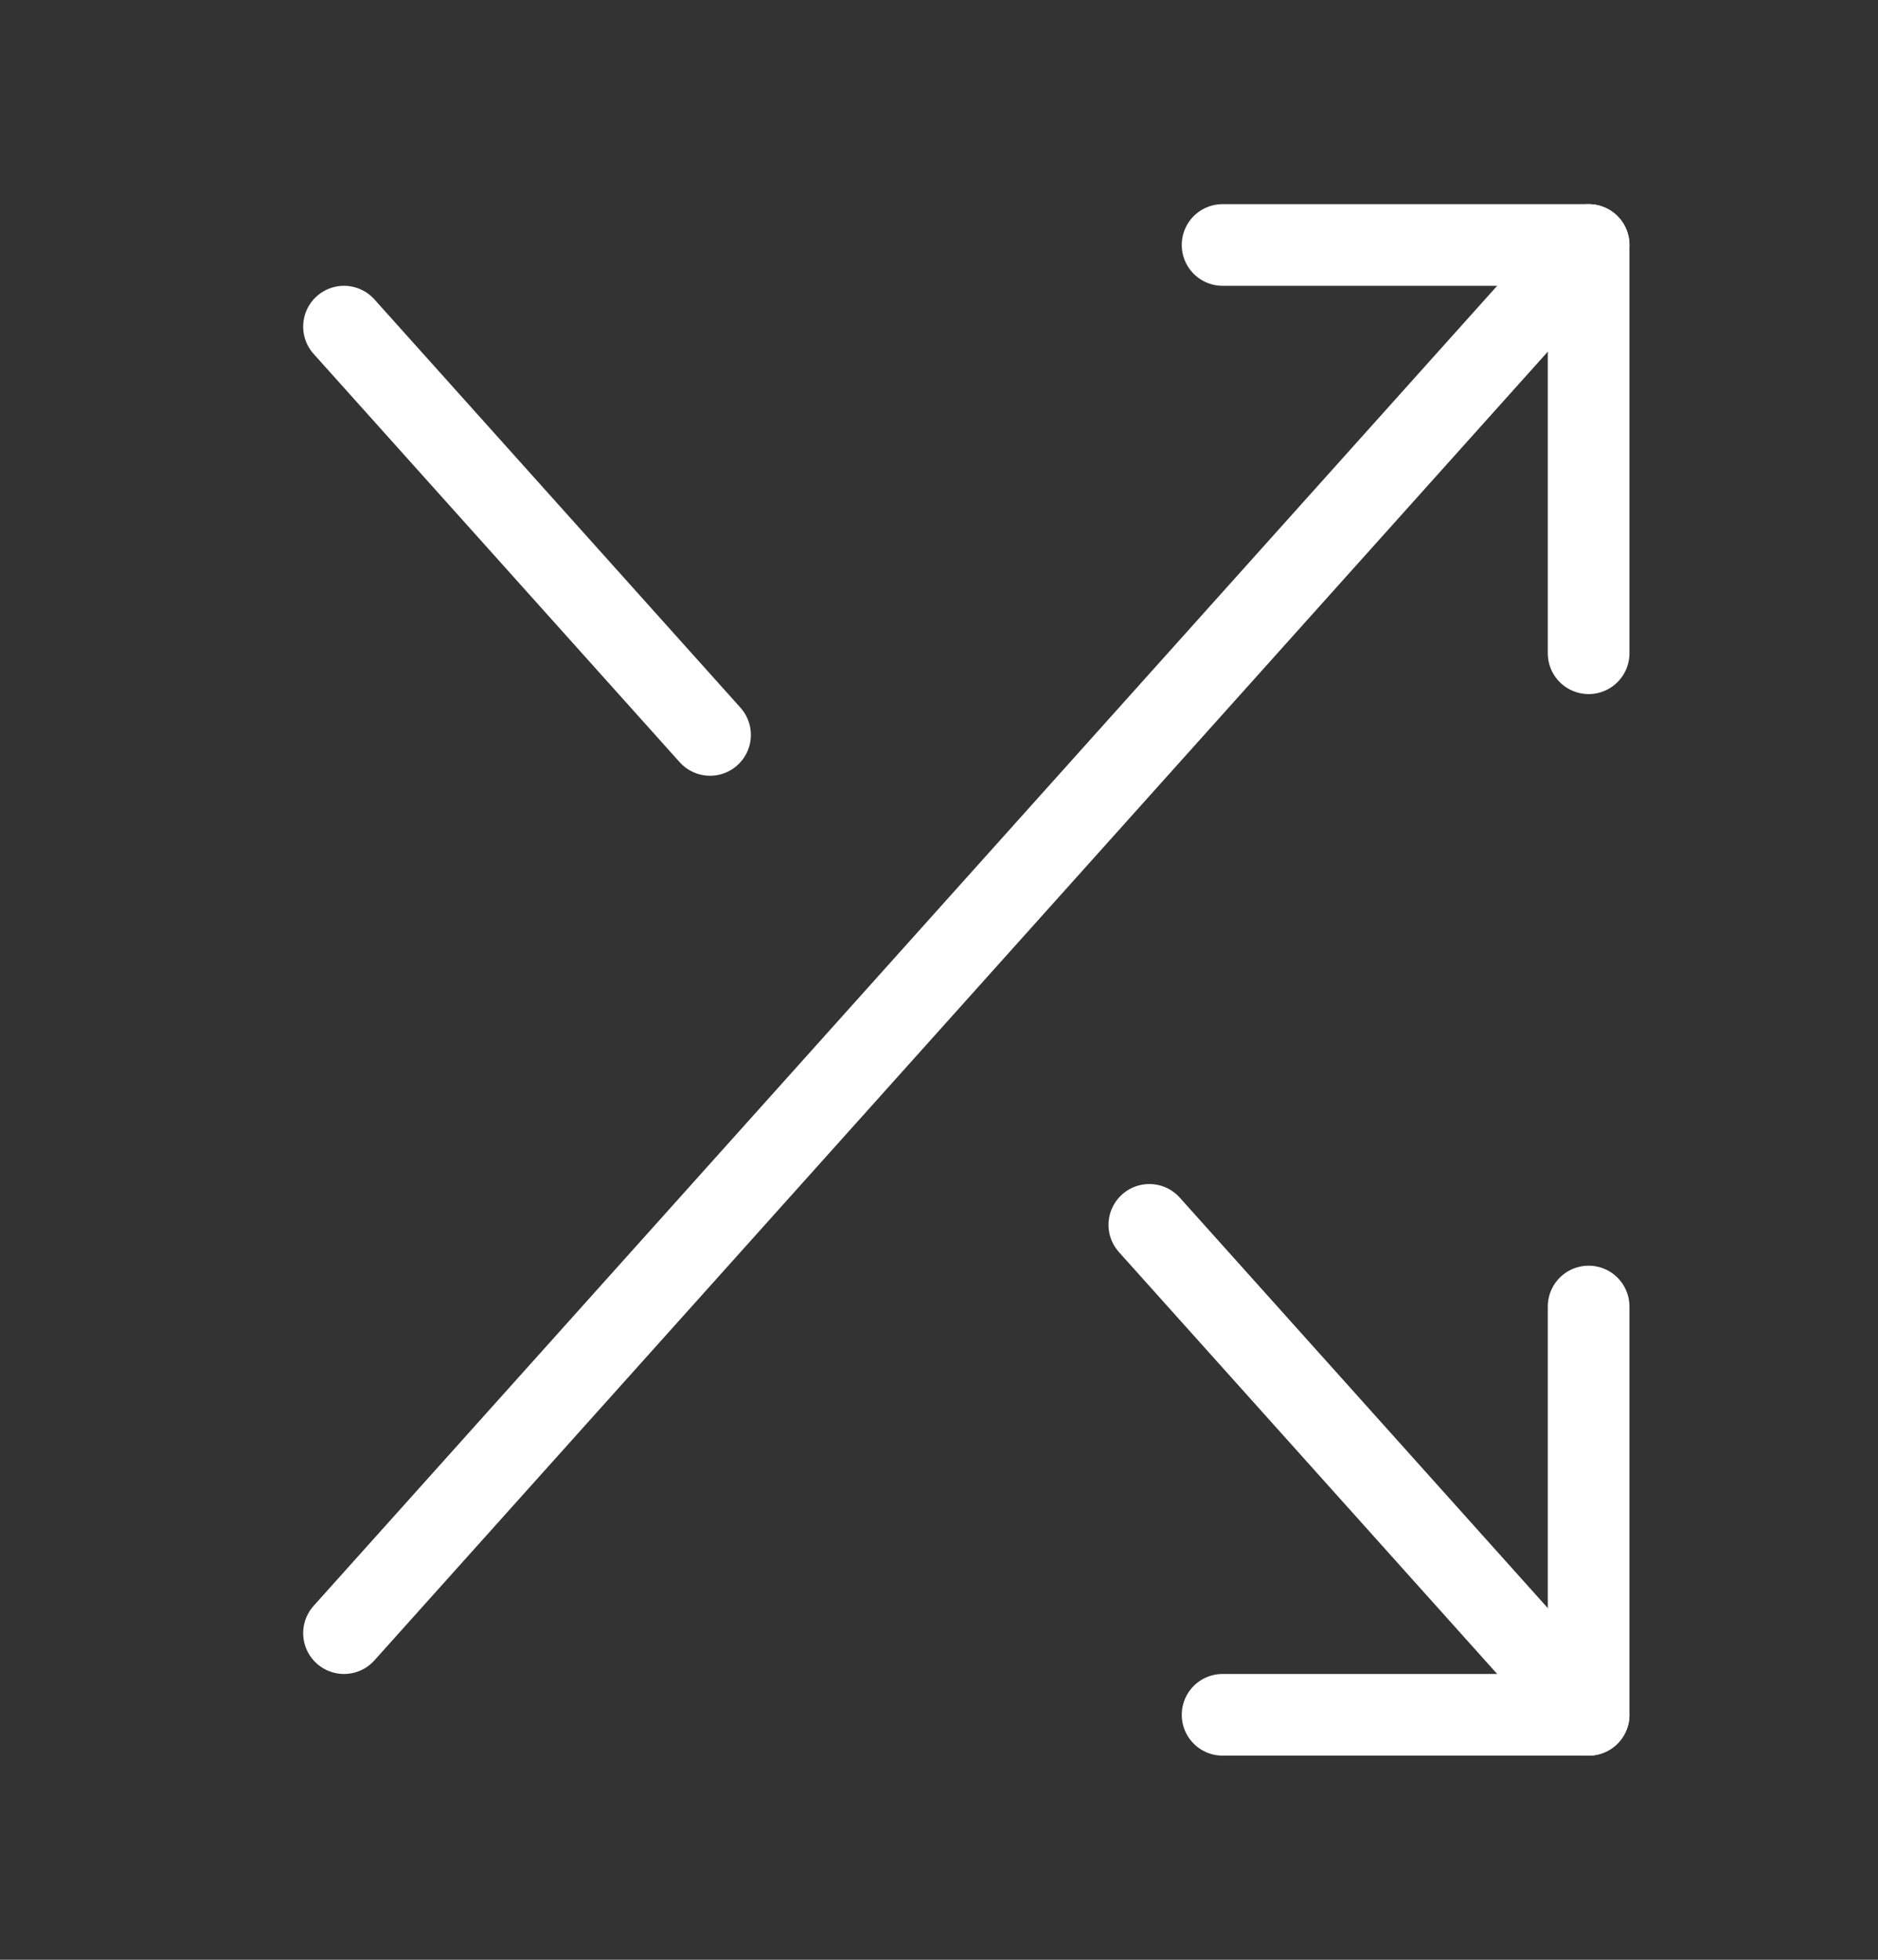 <svg width="23" height="24" viewBox="0 0 23 24" fill="none" xmlns="http://www.w3.org/2000/svg">
<rect x="0" y="0" width="23" height="24" fill="#333333" stroke="none"/>
<path d="M14.973 3H19.456V8" stroke="white" stroke-linecap="round" stroke-linejoin="round"/>
<path d="M4.213 20L19.456 3" stroke="white" stroke-linecap="round" stroke-linejoin="round"/>
<path d="M19.456 16V21H14.973" stroke="white" stroke-linecap="round" stroke-linejoin="round"/>
<path d="M14.076 15L19.456 21" stroke="white" stroke-linecap="round" stroke-linejoin="round"/>
<path d="M4.213 4L8.696 9" stroke="white" stroke-linecap="round" stroke-linejoin="round"/>
</svg>
